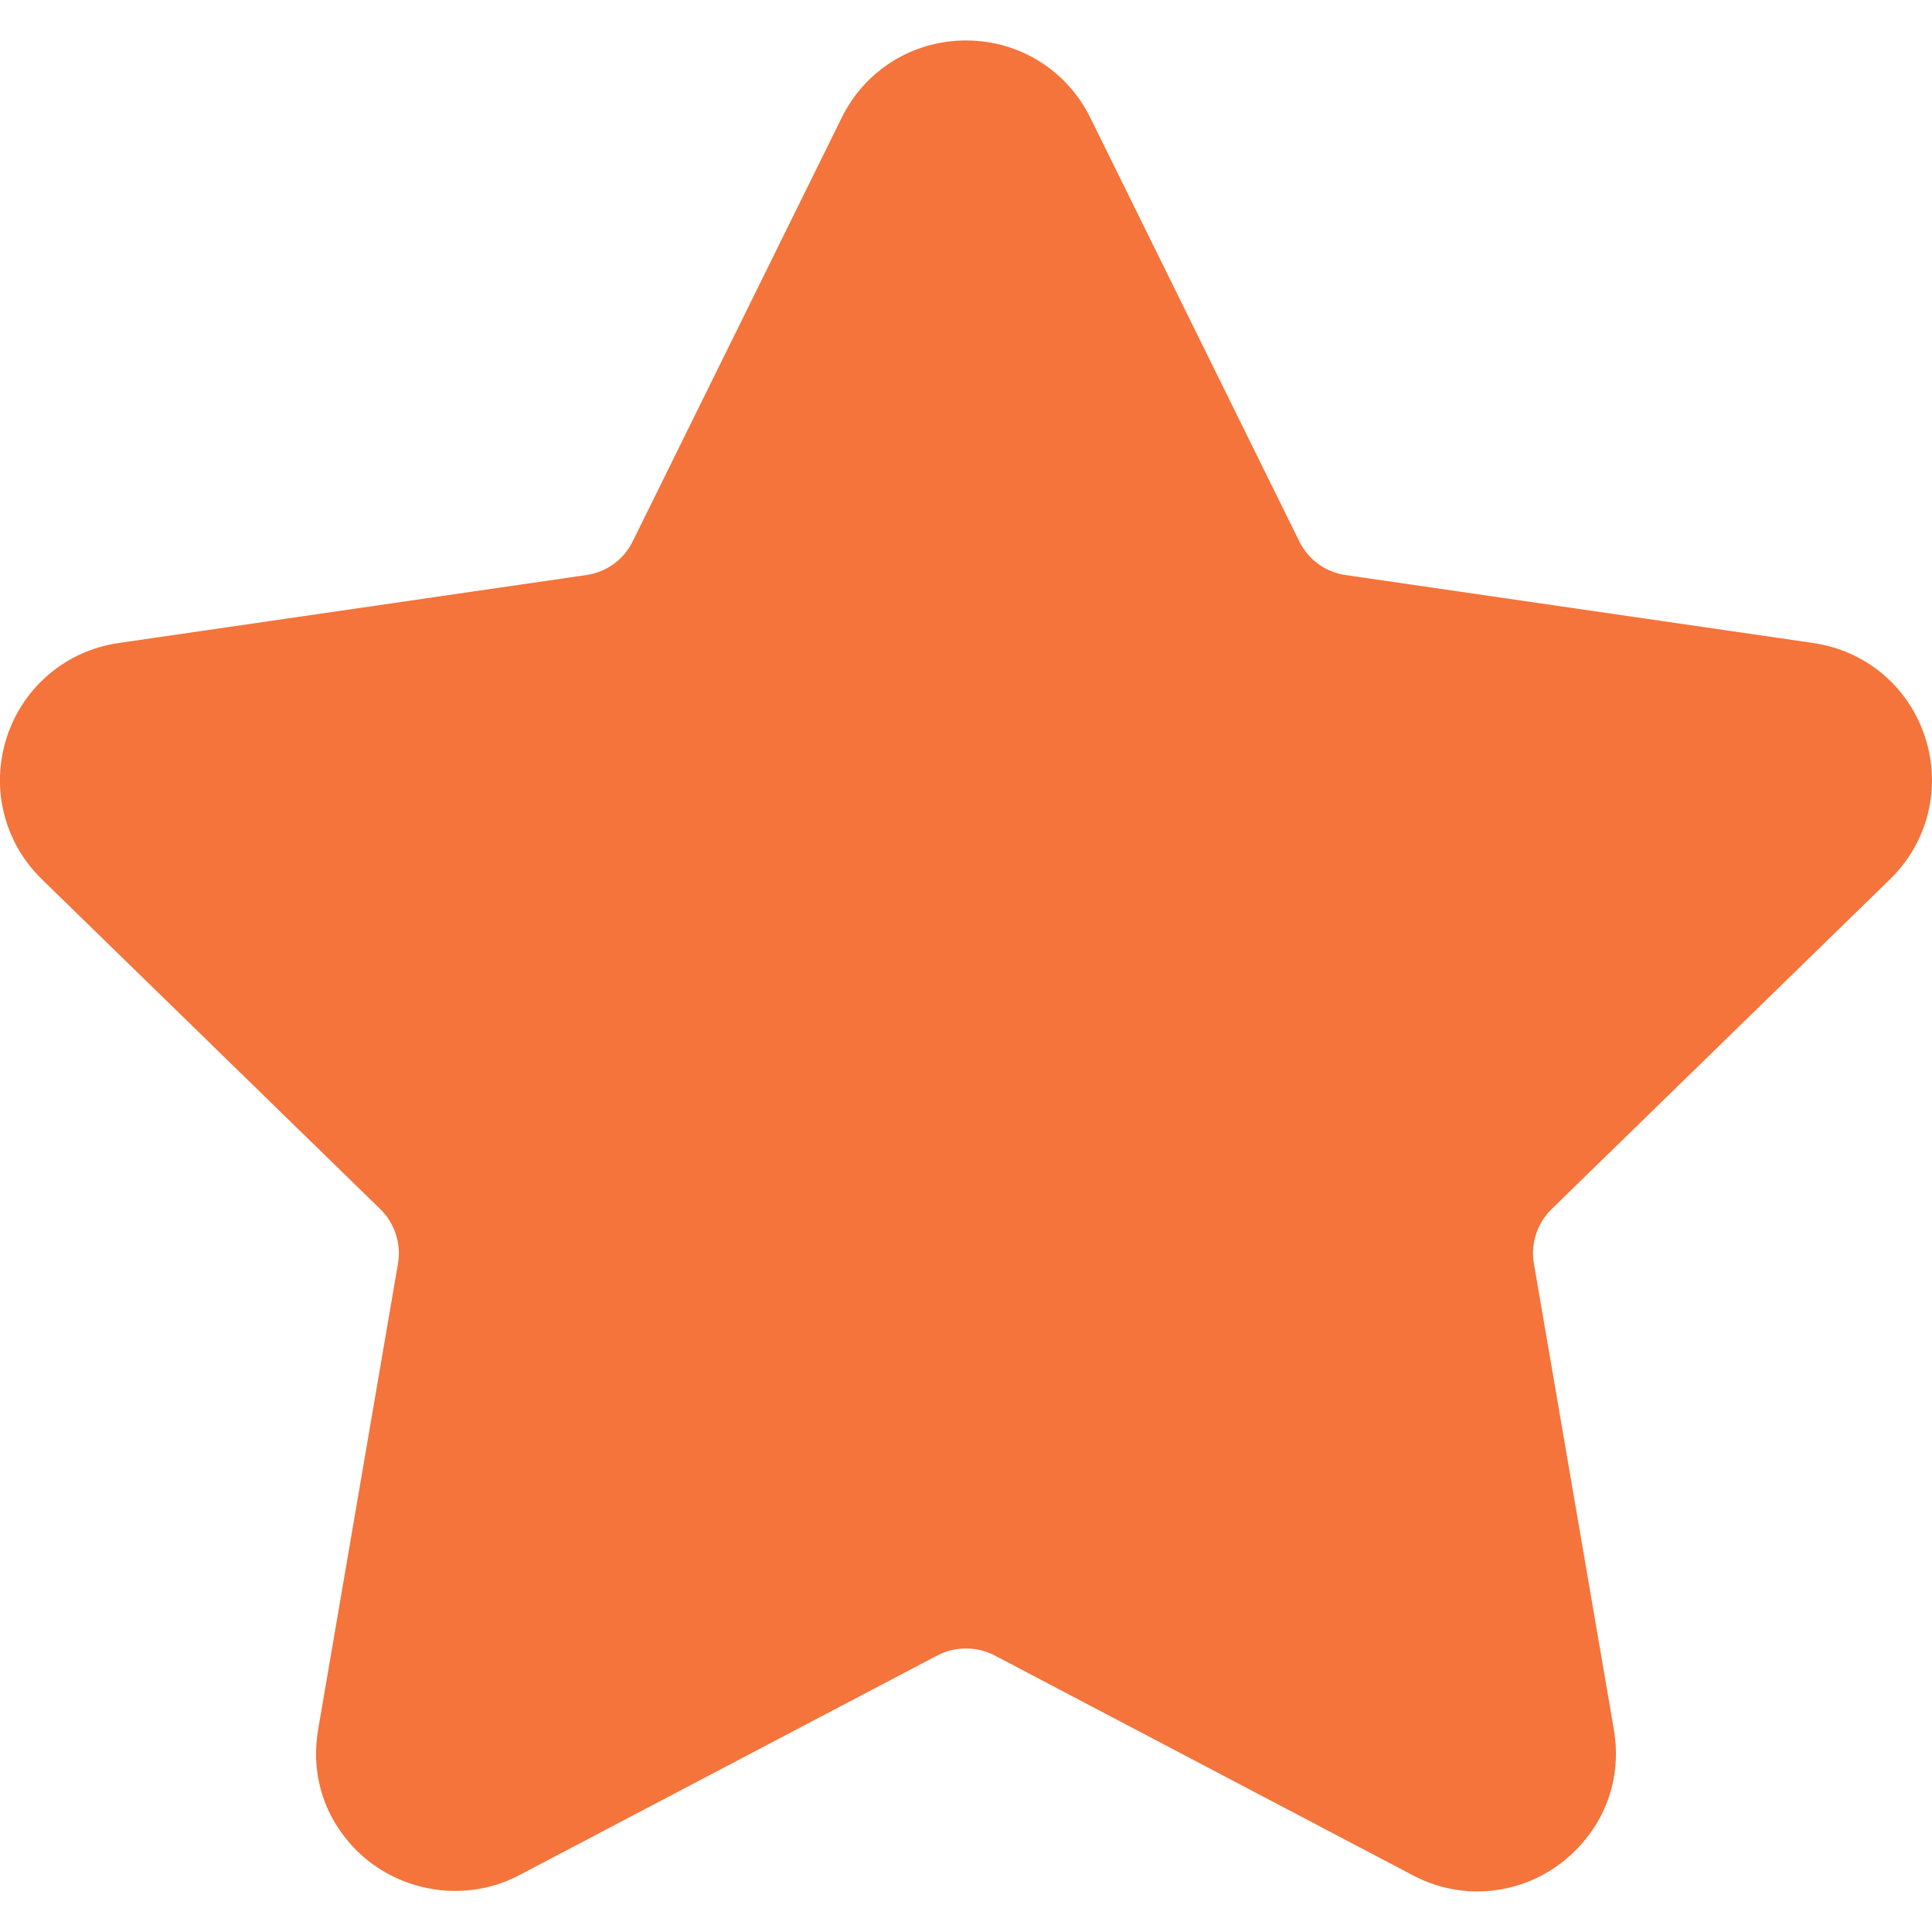 <svg width="16" height="16" viewBox="0 0 16 16" fill="none" xmlns="http://www.w3.org/2000/svg">
<g clip-path="url(#clip0_530_1244)">
<path d="M15.652 7.282C15.967 6.975 16.079 6.524 15.943 6.106C15.807 5.687 15.452 5.388 15.016 5.325L11.142 4.762C10.977 4.738 10.835 4.634 10.761 4.485L9.029 0.974C8.834 0.58 8.44 0.335 8 0.335C7.56 0.335 7.165 0.58 6.971 0.974L5.239 4.485C5.165 4.635 5.022 4.738 4.857 4.762L0.983 5.325C0.548 5.388 0.193 5.687 0.056 6.106C-0.079 6.525 0.032 6.975 0.347 7.282L3.15 10.014C3.269 10.131 3.324 10.299 3.296 10.463L2.635 14.321C2.576 14.661 2.665 14.991 2.885 15.251C3.226 15.657 3.823 15.781 4.299 15.53L7.764 13.709C7.909 13.633 8.091 13.633 8.236 13.709L11.7 15.53C11.869 15.619 12.049 15.664 12.234 15.664C12.573 15.664 12.894 15.514 13.115 15.251C13.335 14.991 13.424 14.66 13.365 14.321L12.703 10.463C12.675 10.299 12.73 10.131 12.849 10.014L15.652 7.282Z" fill="#F4743B"/>
</g>
<defs>
<clipPath id="clip0_530_1244">
<rect width="16" height="16" fill="white" transform="translate(0 -0)"/>
</clipPath>
</defs>
</svg>

